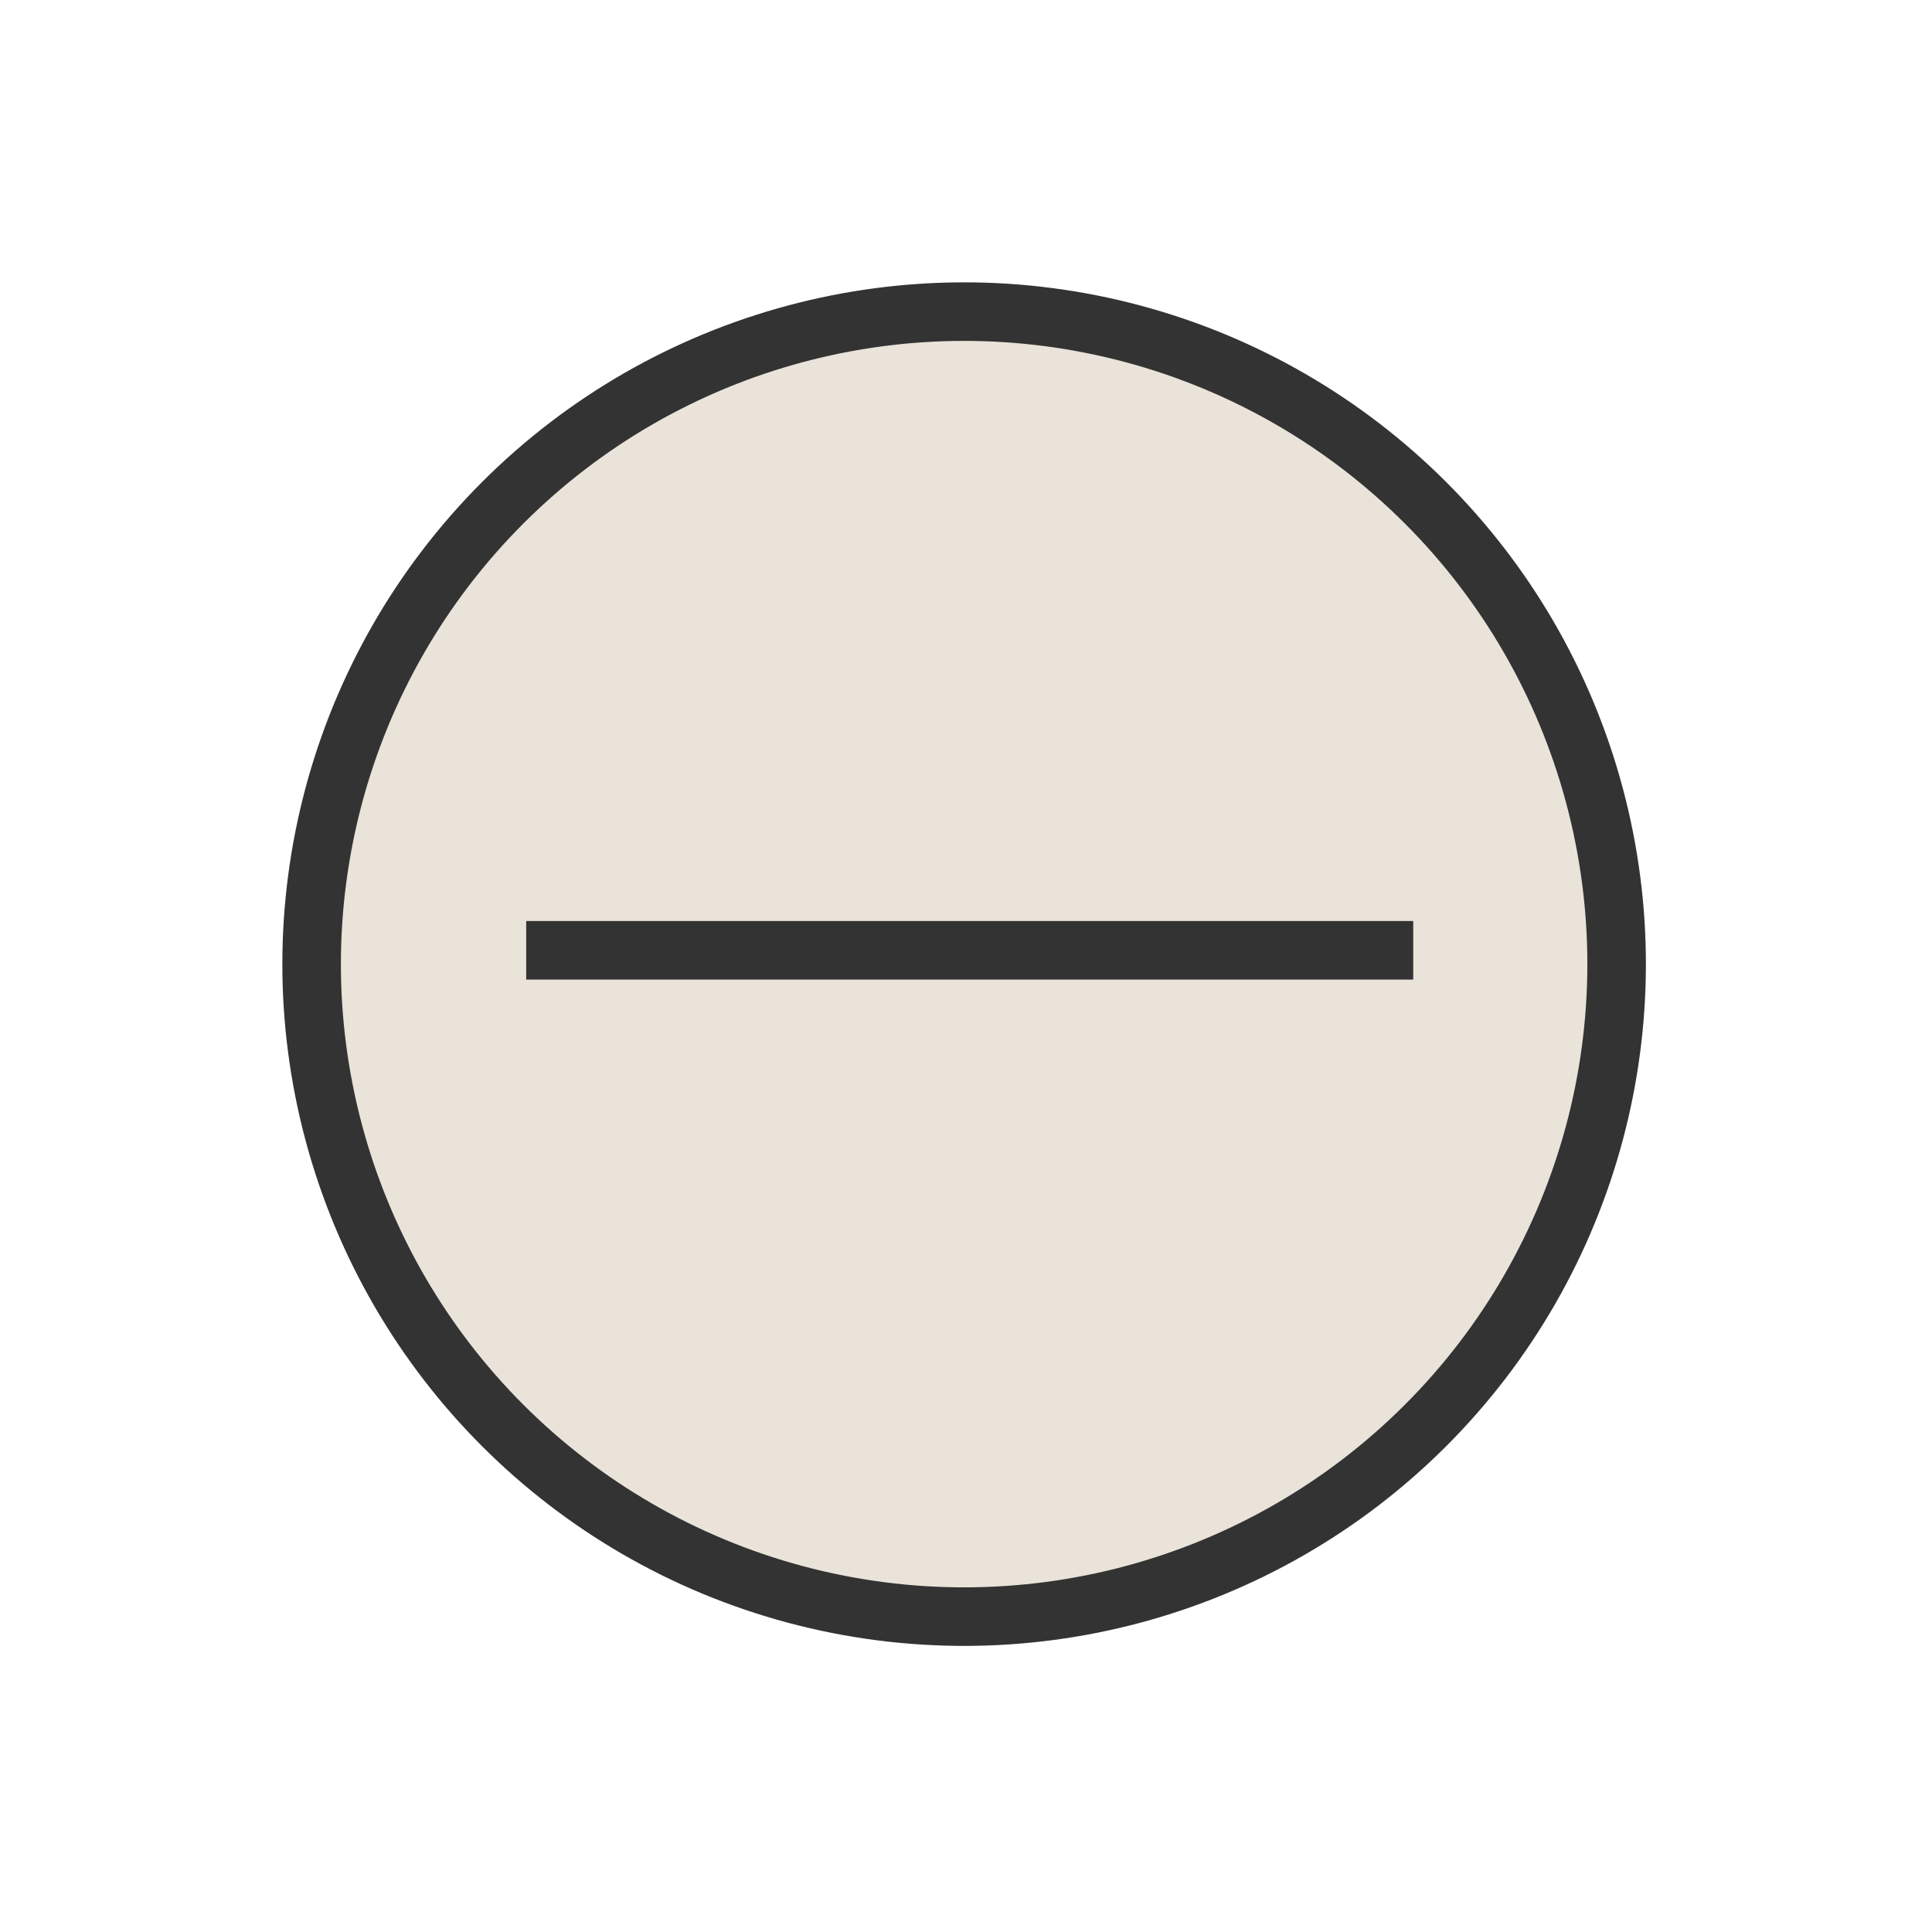 <svg width="33" height="33" viewBox="0 0 33 33" fill="none" xmlns="http://www.w3.org/2000/svg">
<circle cx="16.468" cy="16.468" r="11.145" transform="rotate(45 16.468 16.468)" fill="#E9E3DA" stroke="#333333"/>
<path d="M24.139 16.232L8.988 16.232" stroke="#333333"/>
</svg>
